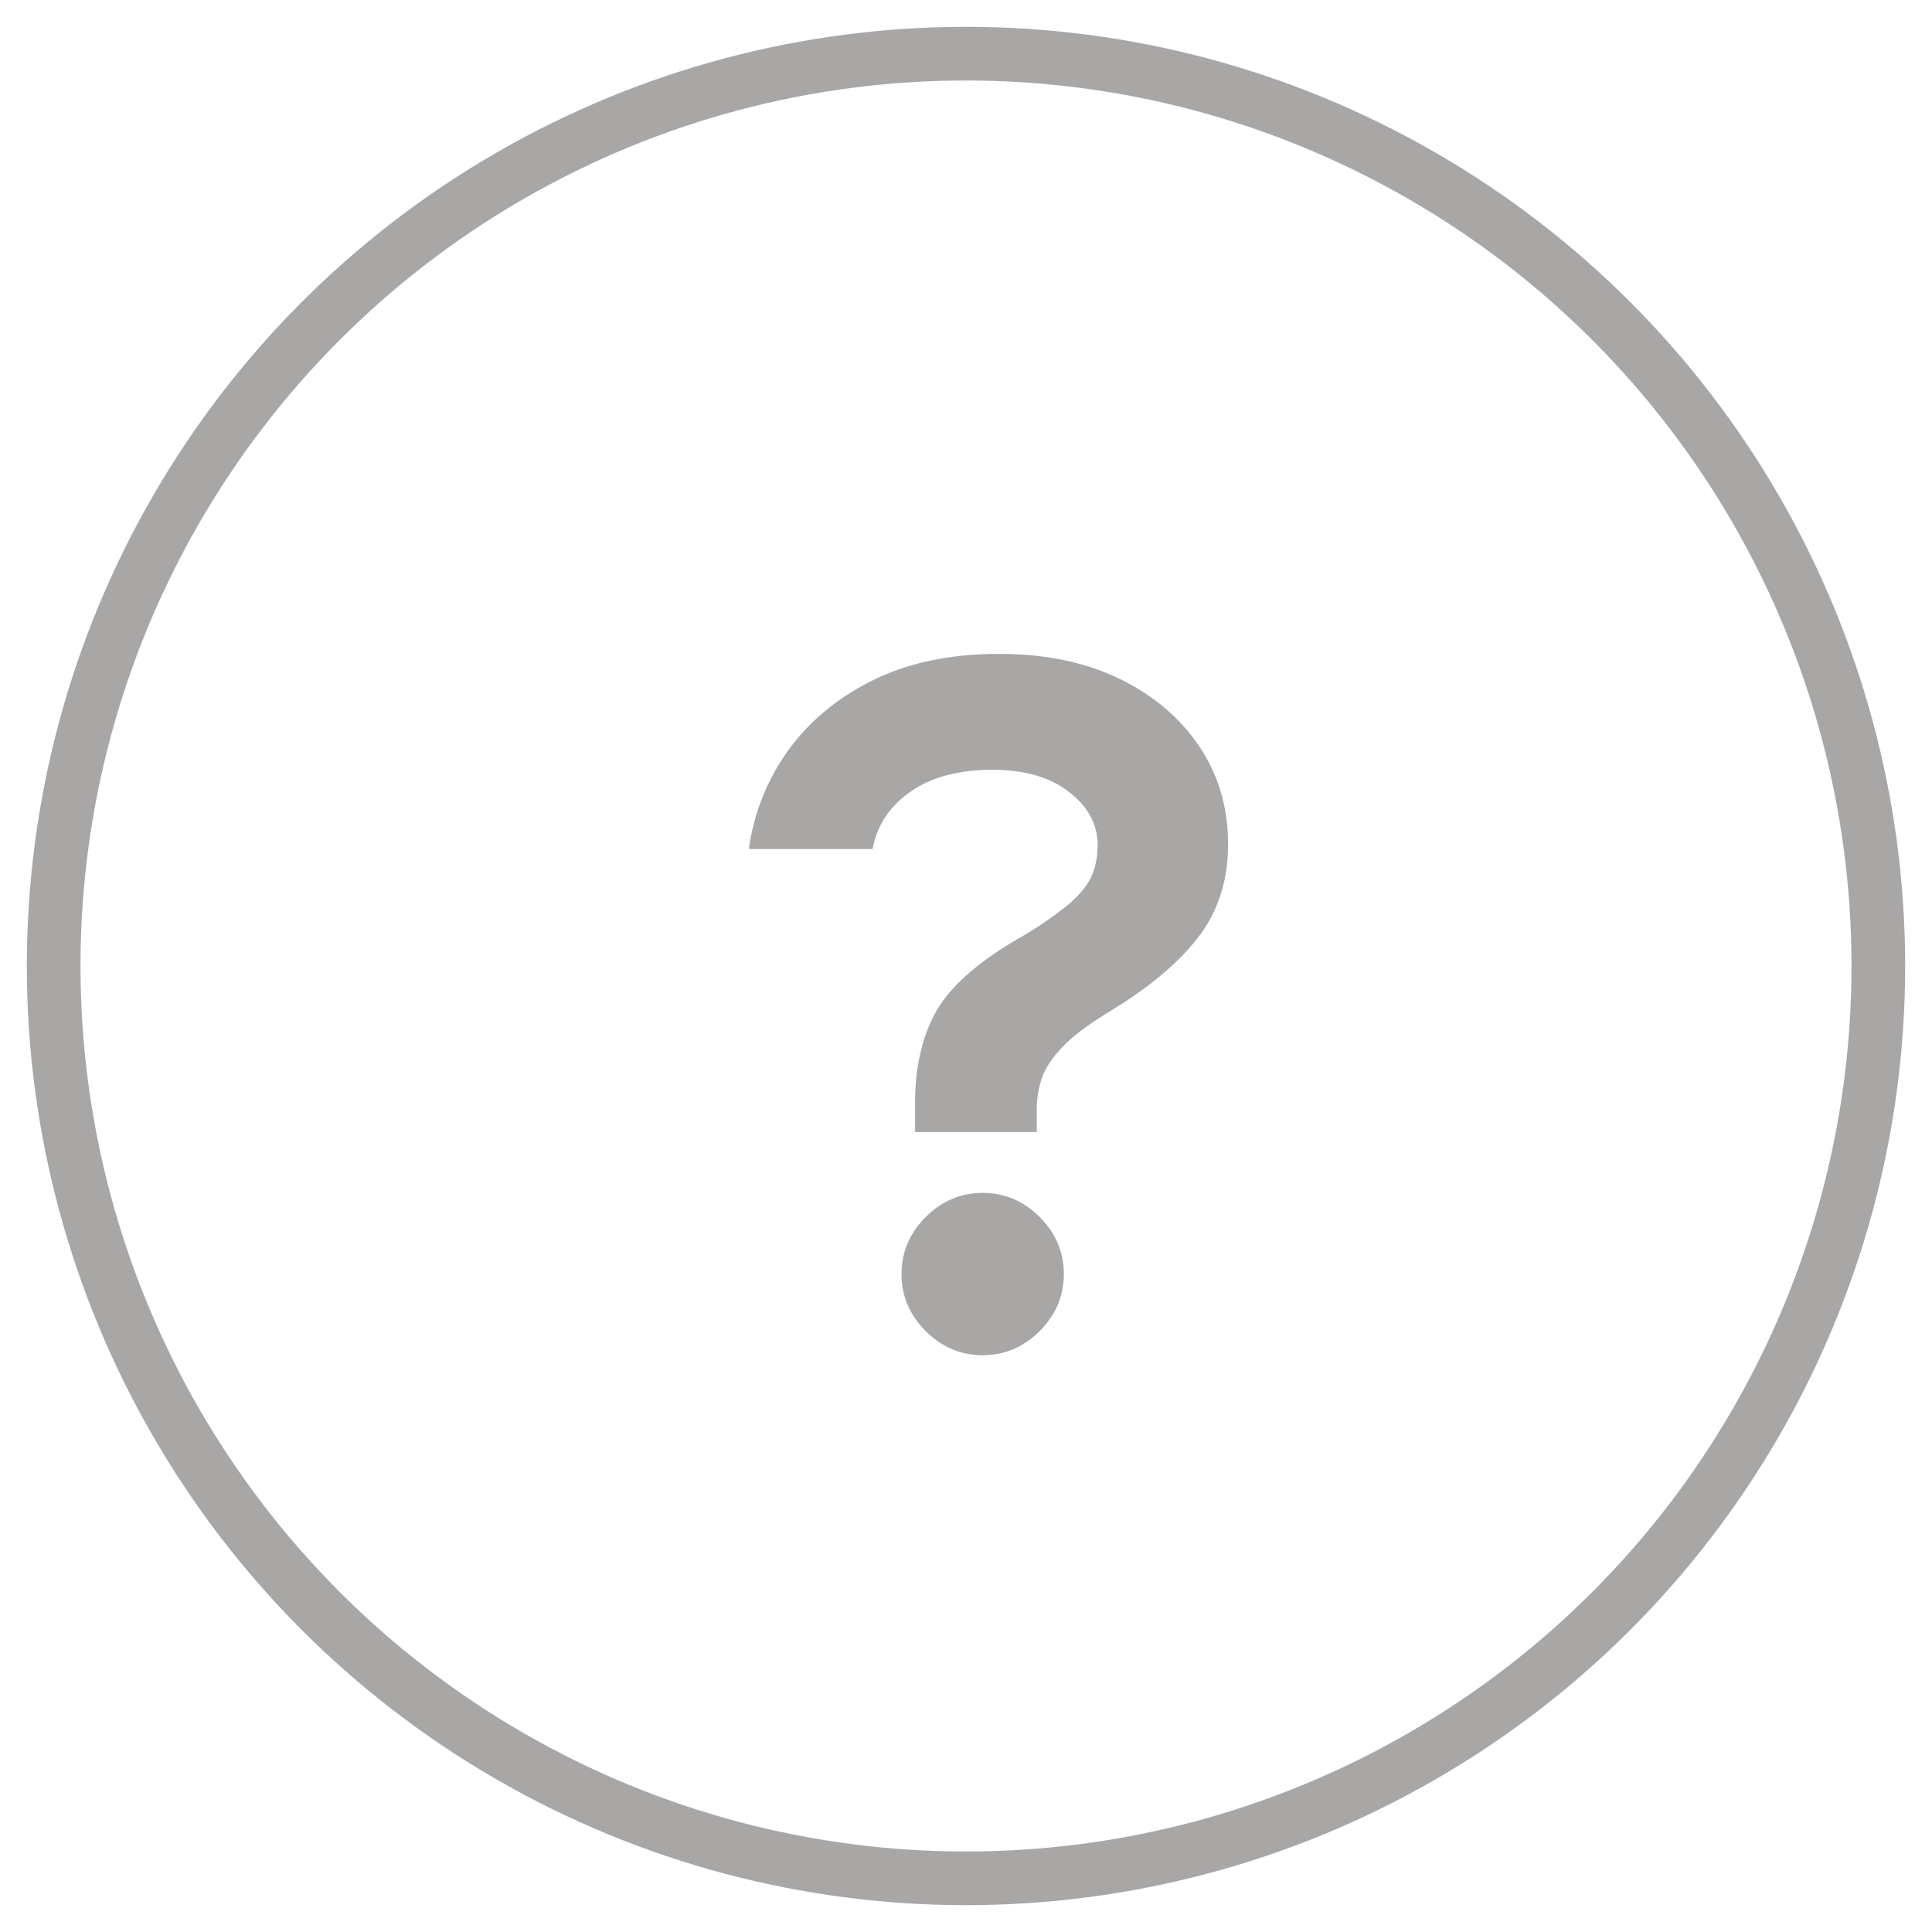 <svg width="36" height="36" viewBox="0 0 36 36" xmlns="http://www.w3.org/2000/svg"><g id="Spec" fill="none"><g id="Help-Affordance"><circle id="Oval-128" stroke="#A9A6A6" cx="18" cy="18" r="17"></circle><path d="M17.051 21.094v-.54c0-.648.123-1.203.369-1.665.246-.462.741-.915 1.485-1.359a7.37 7.37 0 0 0 .981-.657c.222-.186.372-.366.45-.54.078-.174.117-.369.117-.585 0-.384-.177-.714-.531-.99-.354-.276-.831-.414-1.431-.414-.624 0-1.131.135-1.521.405-.39.27-.627.627-.711 1.071h-2.304a4.053 4.053 0 0 1 .738-1.845c.396-.546.924-.981 1.584-1.305.66-.324 1.44-.486 2.34-.486.852 0 1.596.153 2.232.459.636.306 1.134.726 1.494 1.26.36.534.54 1.143.54 1.827 0 .66-.177 1.227-.531 1.701-.354.474-.891.933-1.611 1.377-.42.252-.729.48-.927.684-.198.204-.33.399-.396.585a1.79 1.79 0 0 0-.099.603v.414h-2.268zm1.26 4.158c-.408 0-.762-.15-1.062-.45-.3-.3-.45-.654-.45-1.062 0-.408.15-.762.45-1.062.3-.3.654-.45 1.062-.45.408 0 .762.15 1.062.45.3.3.45.654.45 1.062 0 .408-.15.762-.45 1.062-.3.3-.654.45-1.062.45z" id="?" fill="#A9A6A6"></path></g></g></svg>